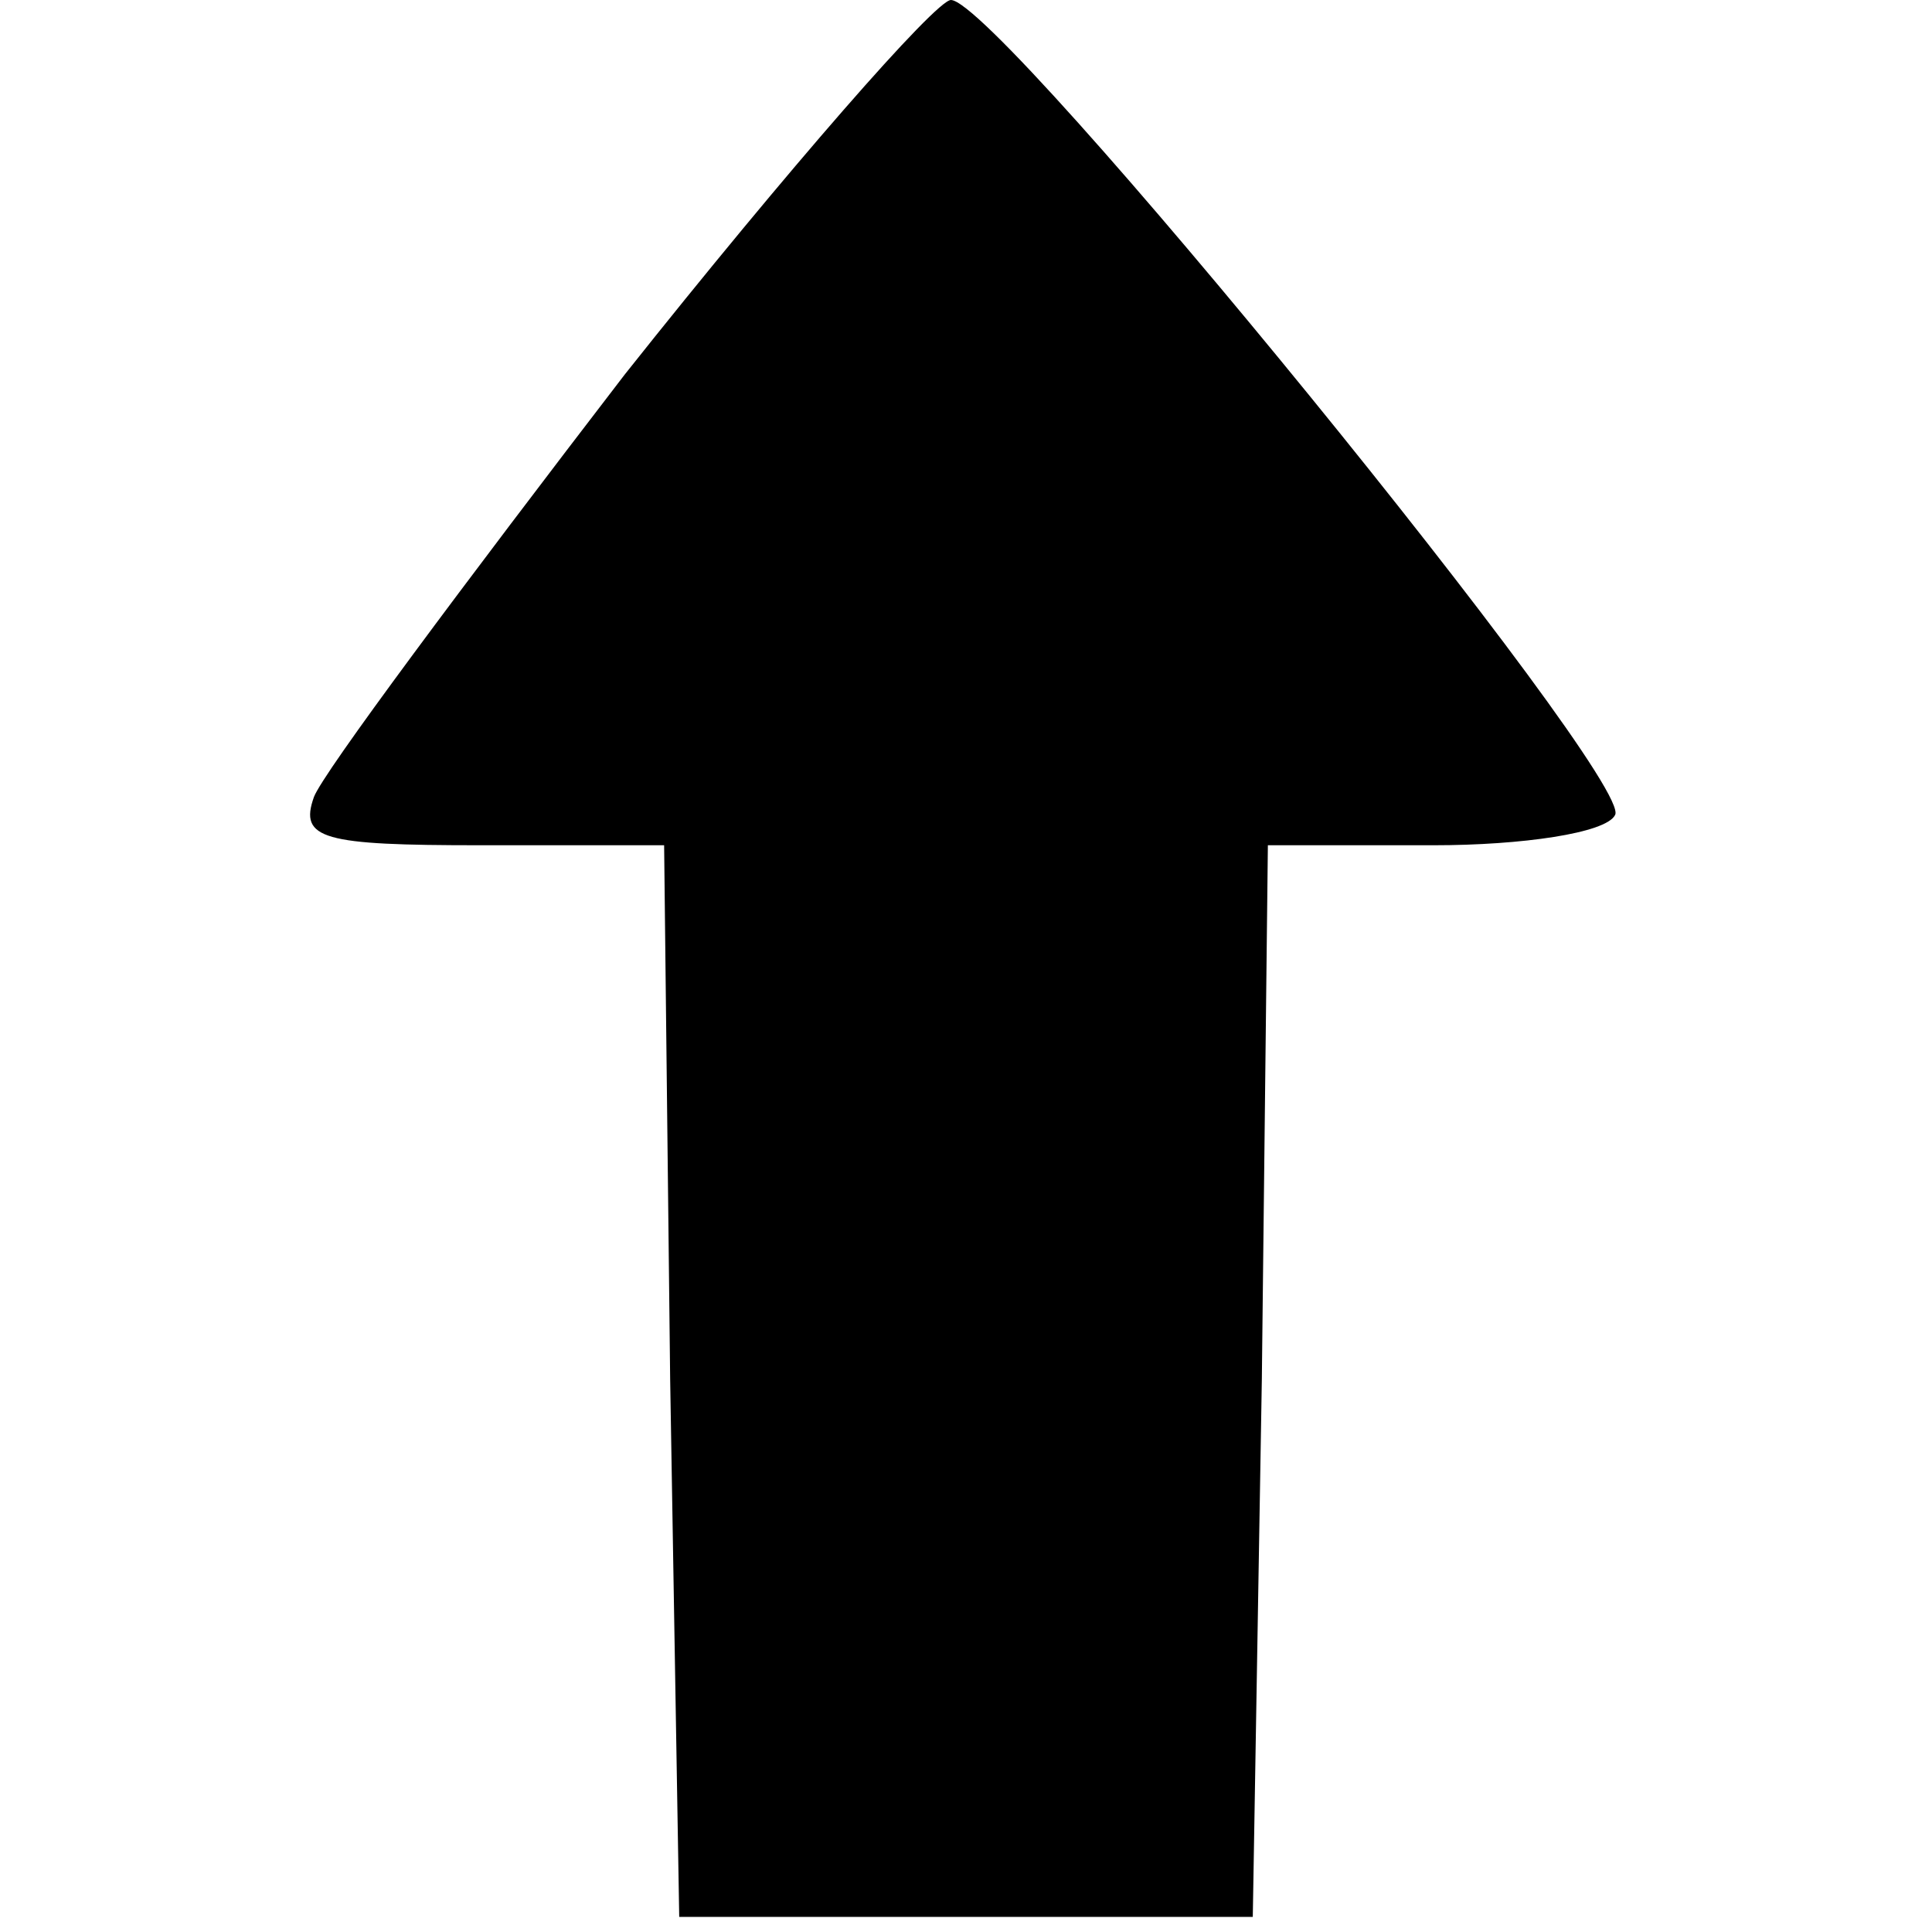 <svg version="1.0" xmlns="http://www.w3.org/2000/svg"
    width="64pt" height="64pt" viewBox="0 0 64 64"
    preserveAspectRatio="xMidYMid meet">

    <g transform="translate(0,64) scale(0.1,-0.1)"
        fill="#000000" stroke="none">
        <path
            d="M207 516 c-53 -69 -100 -132 -103 -140 -5 -14 3 -16 55 -16 l61 0 2
-177 3 -178 95 0 95 0 3 178 2 177 55 0 c29 0 57 4 60 10 7 11 -204 270 -220
270 -5 0 -54 -56 -108 -124z" />
    </g>
</svg>